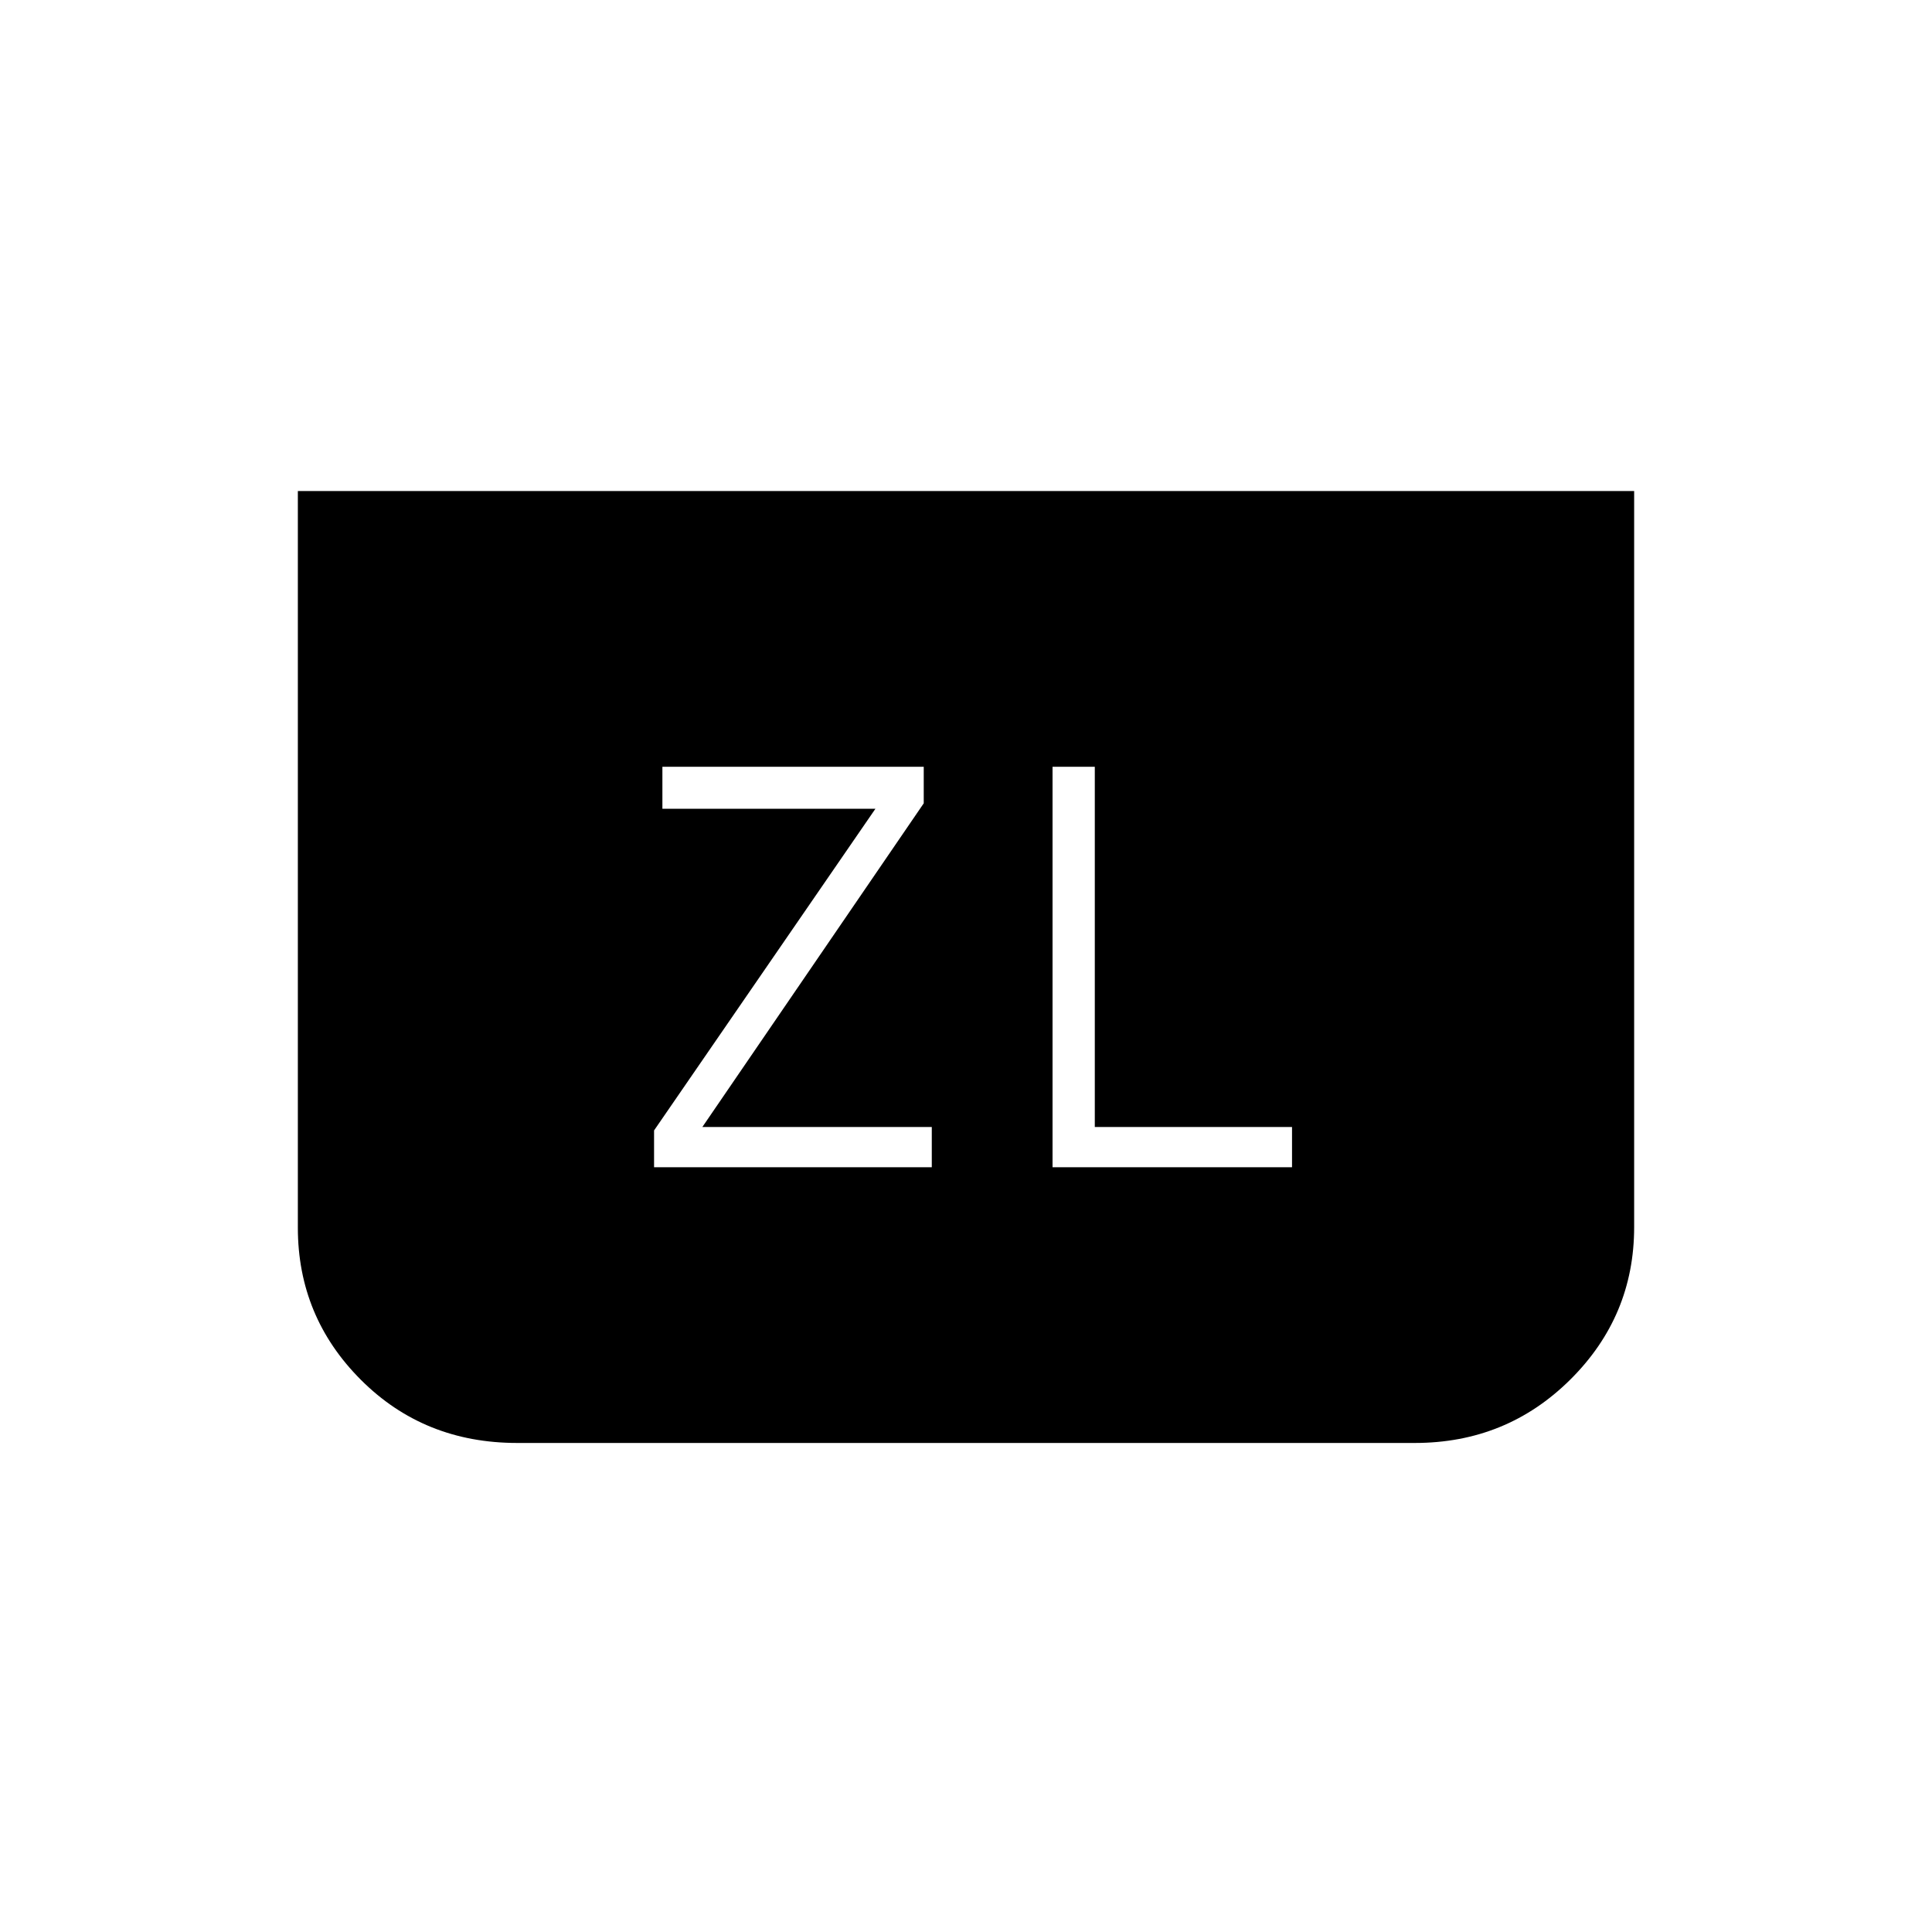 <svg xmlns="http://www.w3.org/2000/svg" height="20" viewBox="0 -960 960 960" width="20"><path d="M325-380h138v-20H349l110-160.84V-579H329.14v20.86H435L325-398.29V-380Zm487-336v365.74q0 44.26-31.72 75.76Q748.56-243 703-243H257q-46.3 0-77.65-31.35Q148-305.7 148-350v-366h664ZM523-380h119v-20h-98v-179h-21v199Z"/></svg>